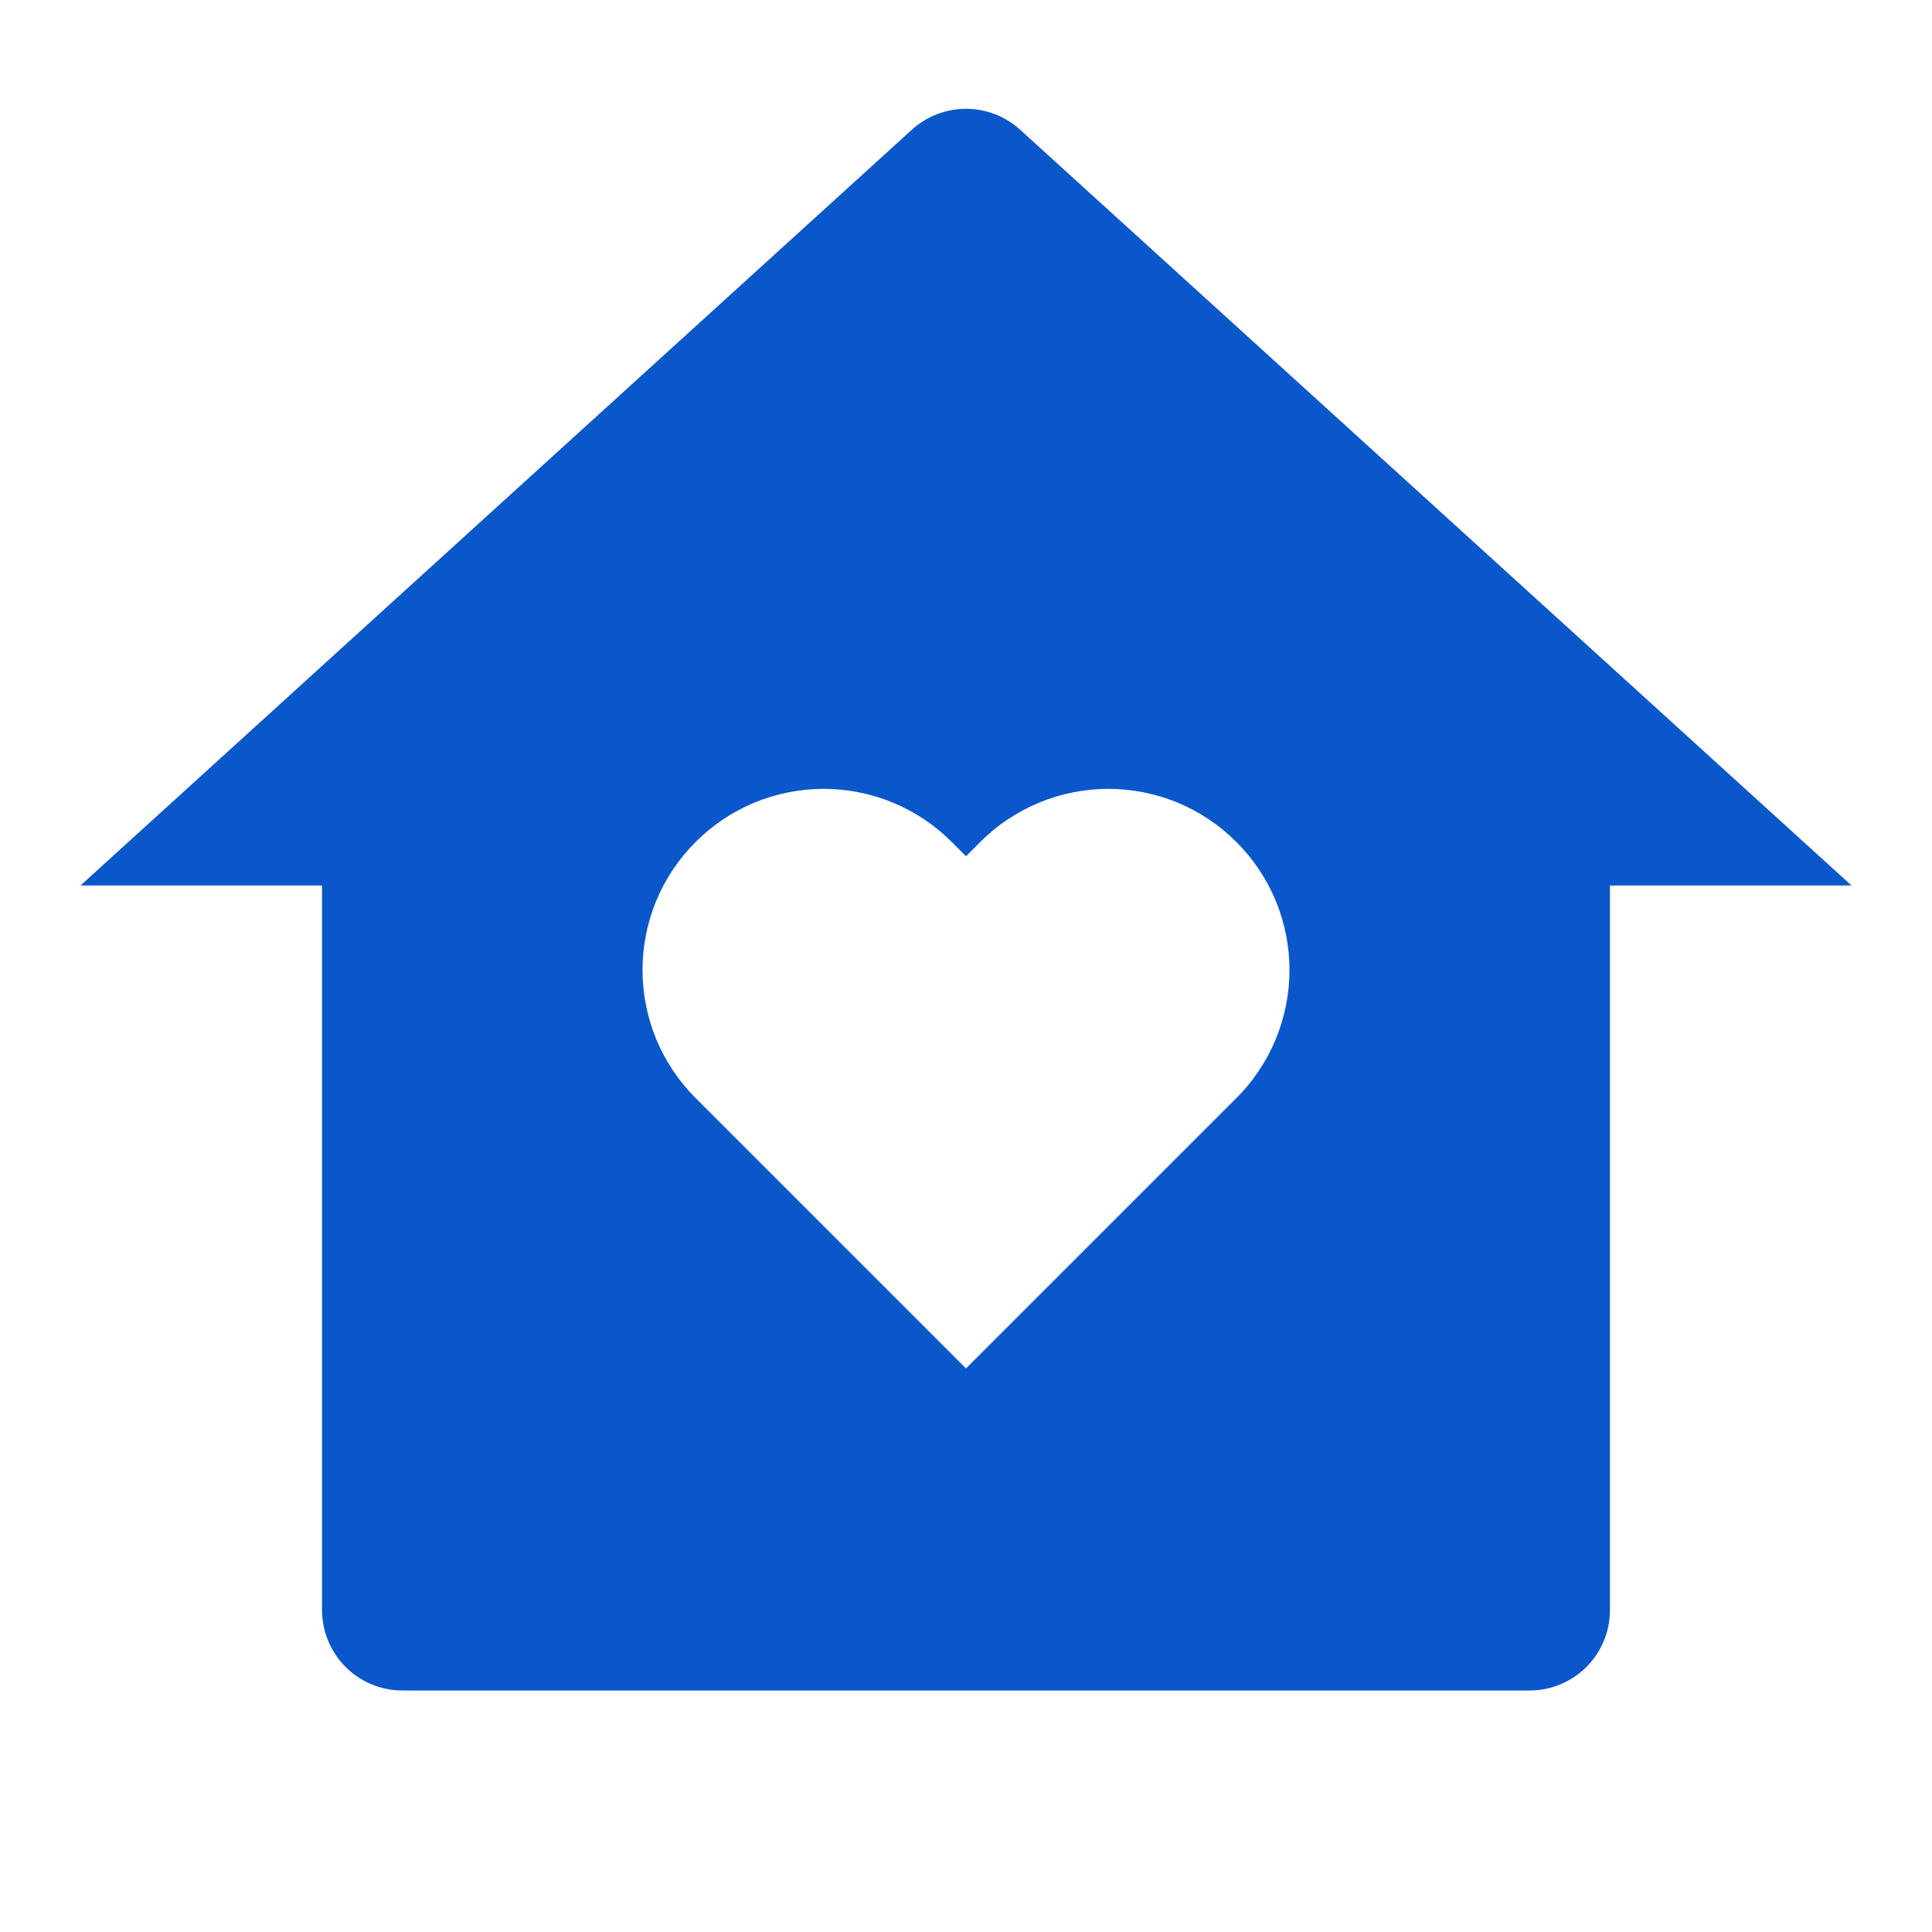 <svg width="16" height="16" viewBox="0 0 16 16" fill="none" xmlns="http://www.w3.org/2000/svg">
<g clip-path="url(#clip0_10_56)">
<path d="M13.333 13.333C13.333 13.51 13.263 13.68 13.138 13.805C13.013 13.93 12.843 14 12.667 14H3.333C3.156 14 2.987 13.93 2.862 13.805C2.737 13.68 2.667 13.51 2.667 13.333V7.333H0.667L7.551 1.075C7.674 0.963 7.834 0.901 8 0.901C8.166 0.901 8.326 0.963 8.449 1.075L15.333 7.333H13.333V13.333ZM8 11.333L10.239 9.094C10.379 8.955 10.489 8.789 10.565 8.607C10.64 8.425 10.679 8.23 10.679 8.033C10.679 7.836 10.64 7.641 10.565 7.459C10.489 7.277 10.379 7.112 10.239 6.973C10.1 6.833 9.935 6.723 9.753 6.647C9.571 6.572 9.376 6.533 9.179 6.533C8.982 6.533 8.787 6.572 8.605 6.647C8.423 6.723 8.257 6.833 8.118 6.973L8 7.091L7.882 6.973C7.743 6.833 7.577 6.723 7.395 6.647C7.213 6.572 7.018 6.533 6.821 6.533C6.624 6.533 6.429 6.572 6.247 6.647C6.065 6.723 5.9 6.833 5.761 6.973C5.621 7.112 5.511 7.277 5.435 7.459C5.36 7.641 5.321 7.836 5.321 8.033C5.321 8.23 5.36 8.425 5.435 8.607C5.511 8.789 5.621 8.955 5.761 9.094L8 11.333Z" fill="#0957CB"/>
</g>
<defs>
<clipPath id="clip0_10_56">
<rect width="16" height="16" fill="white"/>
</clipPath>
</defs>
</svg>
